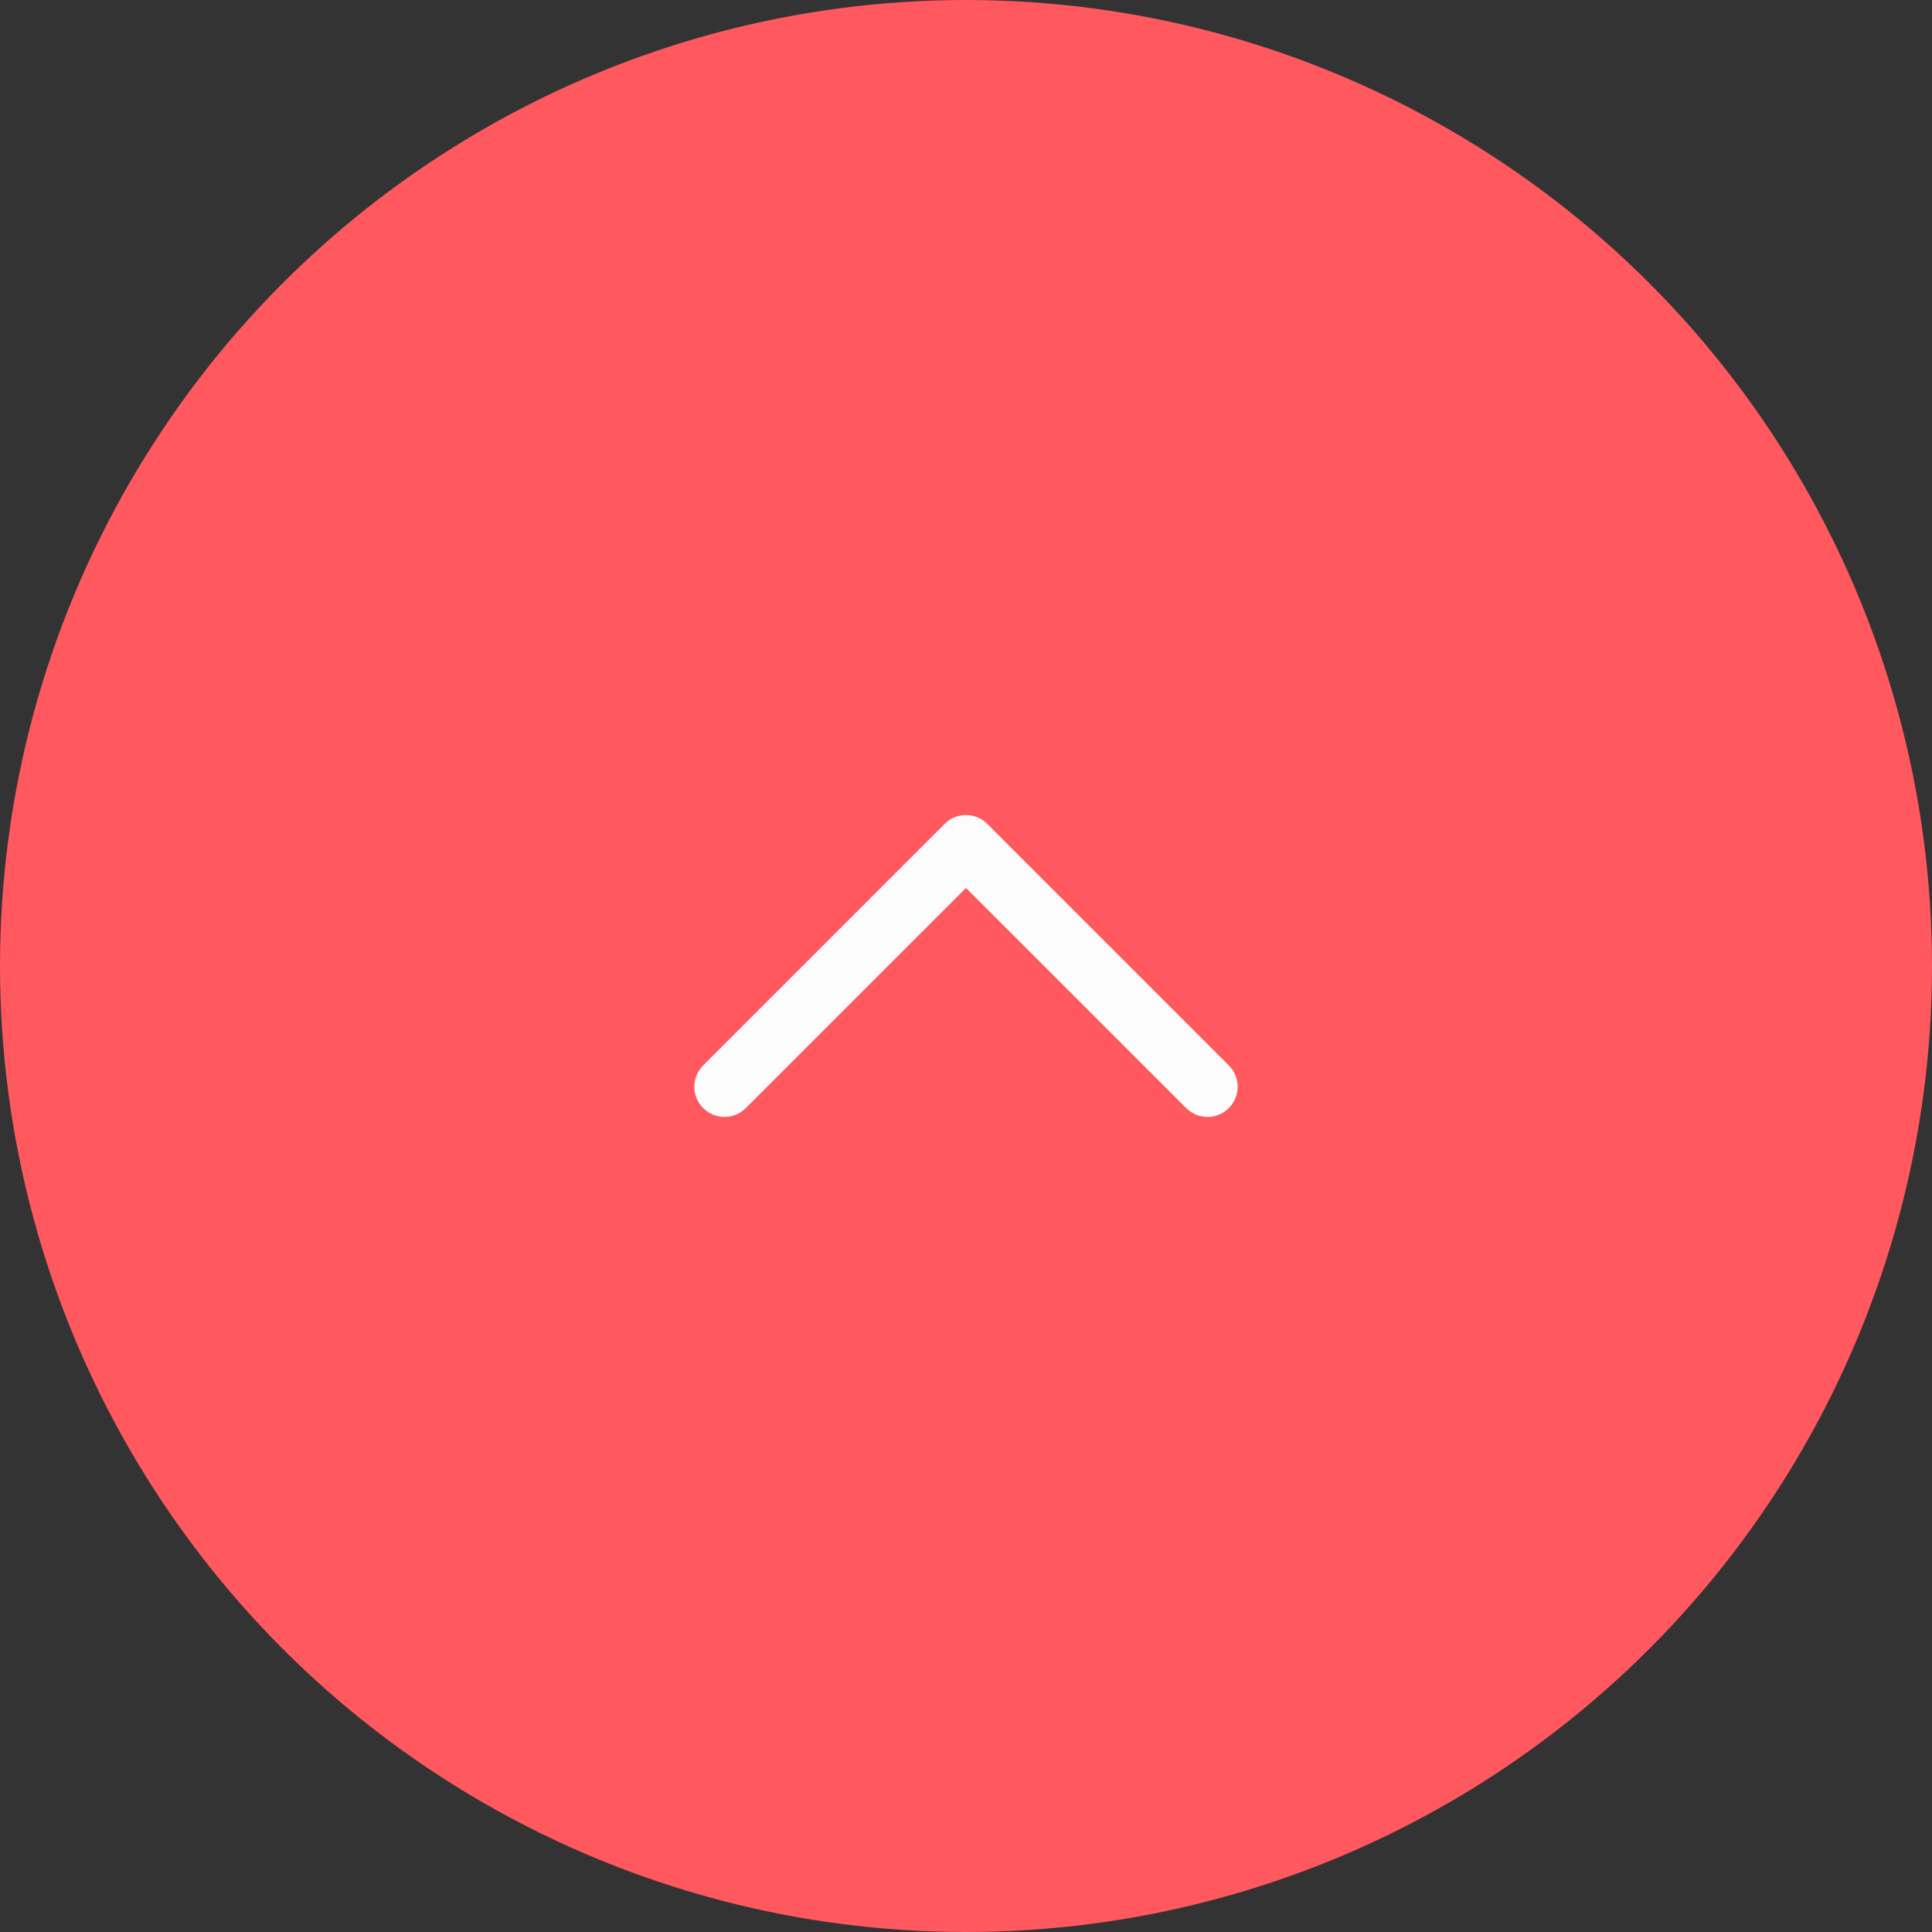 <svg width="48" height="48" viewBox="0 0 48 48" fill="none" xmlns="http://www.w3.org/2000/svg">
<rect x="0" y="0" width="48" height="48" fill="#333333" stroke="none"/>
<circle cx="24" cy="24" r="24" fill="#FF585F"/>
<path fill-rule="evenodd" clip-rule="evenodd" d="M17.47 27.53C17.177 27.237 17.177 26.763 17.47 26.47L23.47 20.47C23.763 20.177 24.237 20.177 24.53 20.47L30.53 26.47C30.823 26.763 30.823 27.237 30.53 27.53C30.237 27.823 29.763 27.823 29.47 27.53L24 22.061L18.53 27.53C18.237 27.823 17.763 27.823 17.47 27.53Z" fill="#FCFCFC"/>
</svg>
